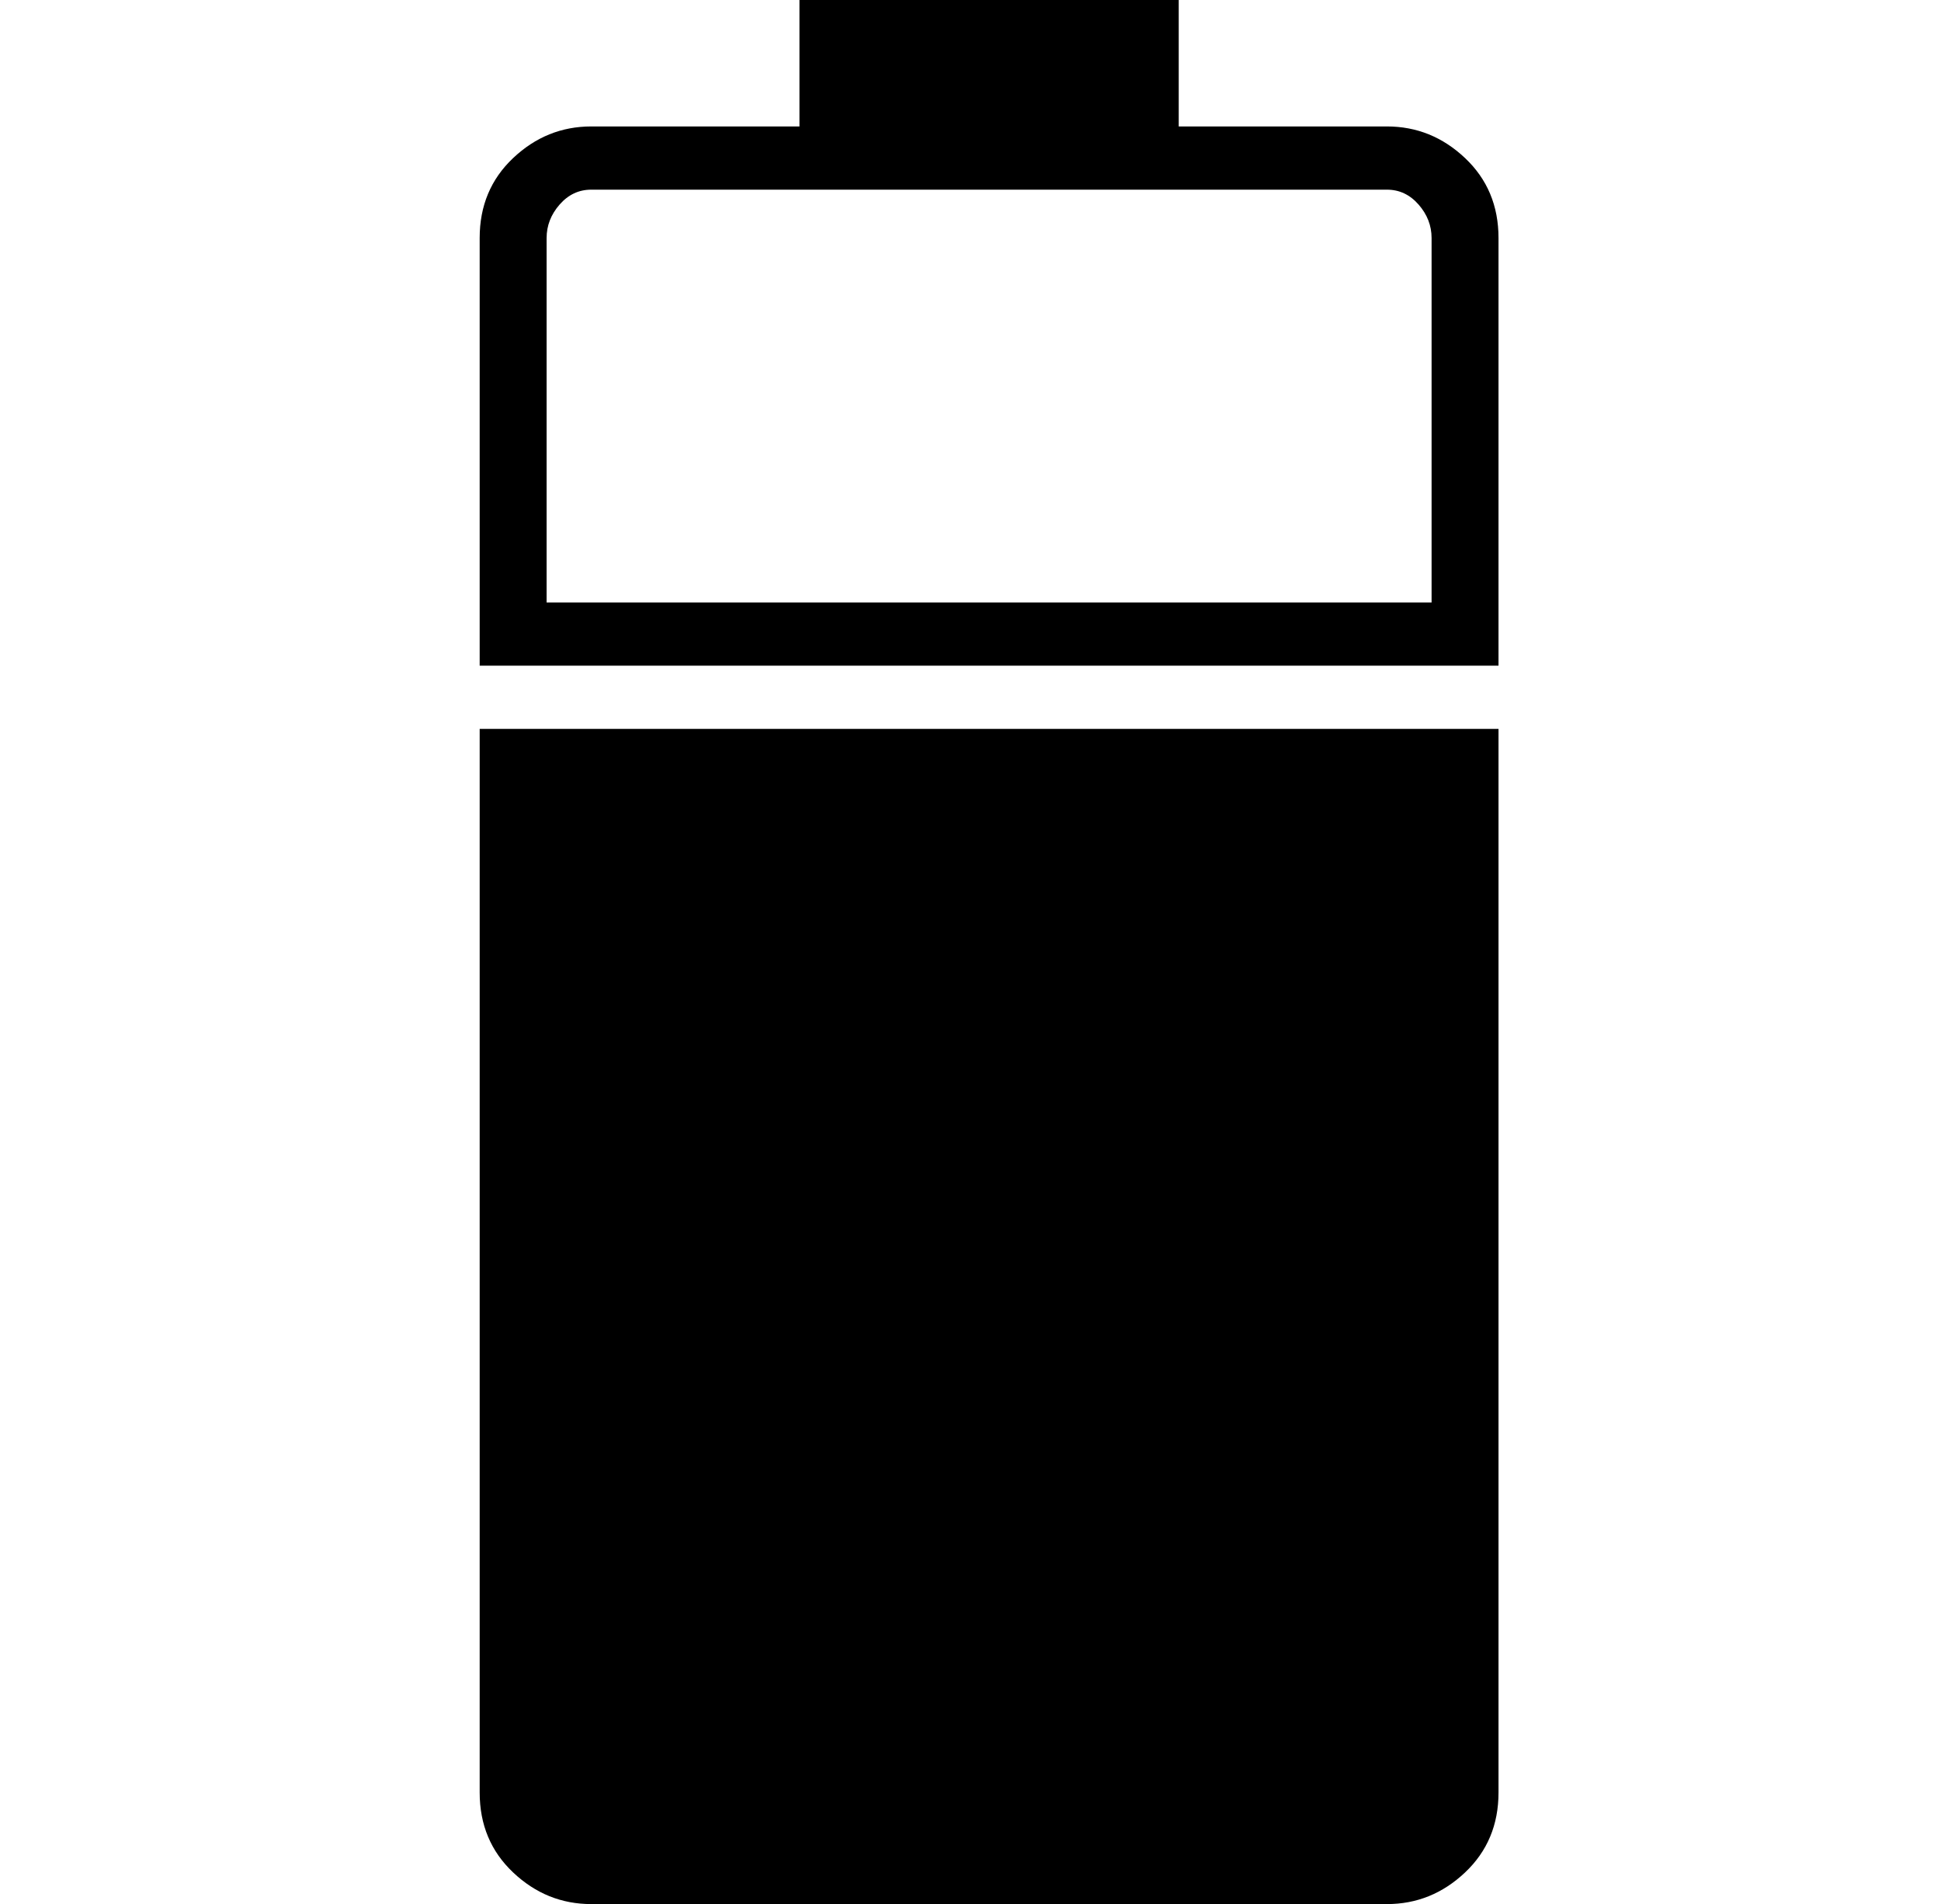 <?xml version="1.0" standalone="no"?>
<!DOCTYPE svg PUBLIC "-//W3C//DTD SVG 1.1//EN" "http://www.w3.org/Graphics/SVG/1.1/DTD/svg11.dtd" >
<svg xmlns="http://www.w3.org/2000/svg" xmlns:xlink="http://www.w3.org/1999/xlink" version="1.1" viewBox="-10 0 522 512">
  <g transform="matrix(1 0 0 -1 0 448)">
   <path fill="currentColor"
d="M119 252h274v-286q0 -13 -9 -21.5t-21 -8.5h-214q-12 0 -21 8.5t-9 21.5v286zM393 269h-274v115q0 13 9 21.5t21 8.5h56v34h102v-34h56q12 0 21 -8.5t9 -21.5v-115zM137 384v-98h238v98q0 5 -3.5 9t-8.5 4h-56h-102h-56q-5 0 -8.5 -4t-3.5 -9z" />
  </g>

</svg>
